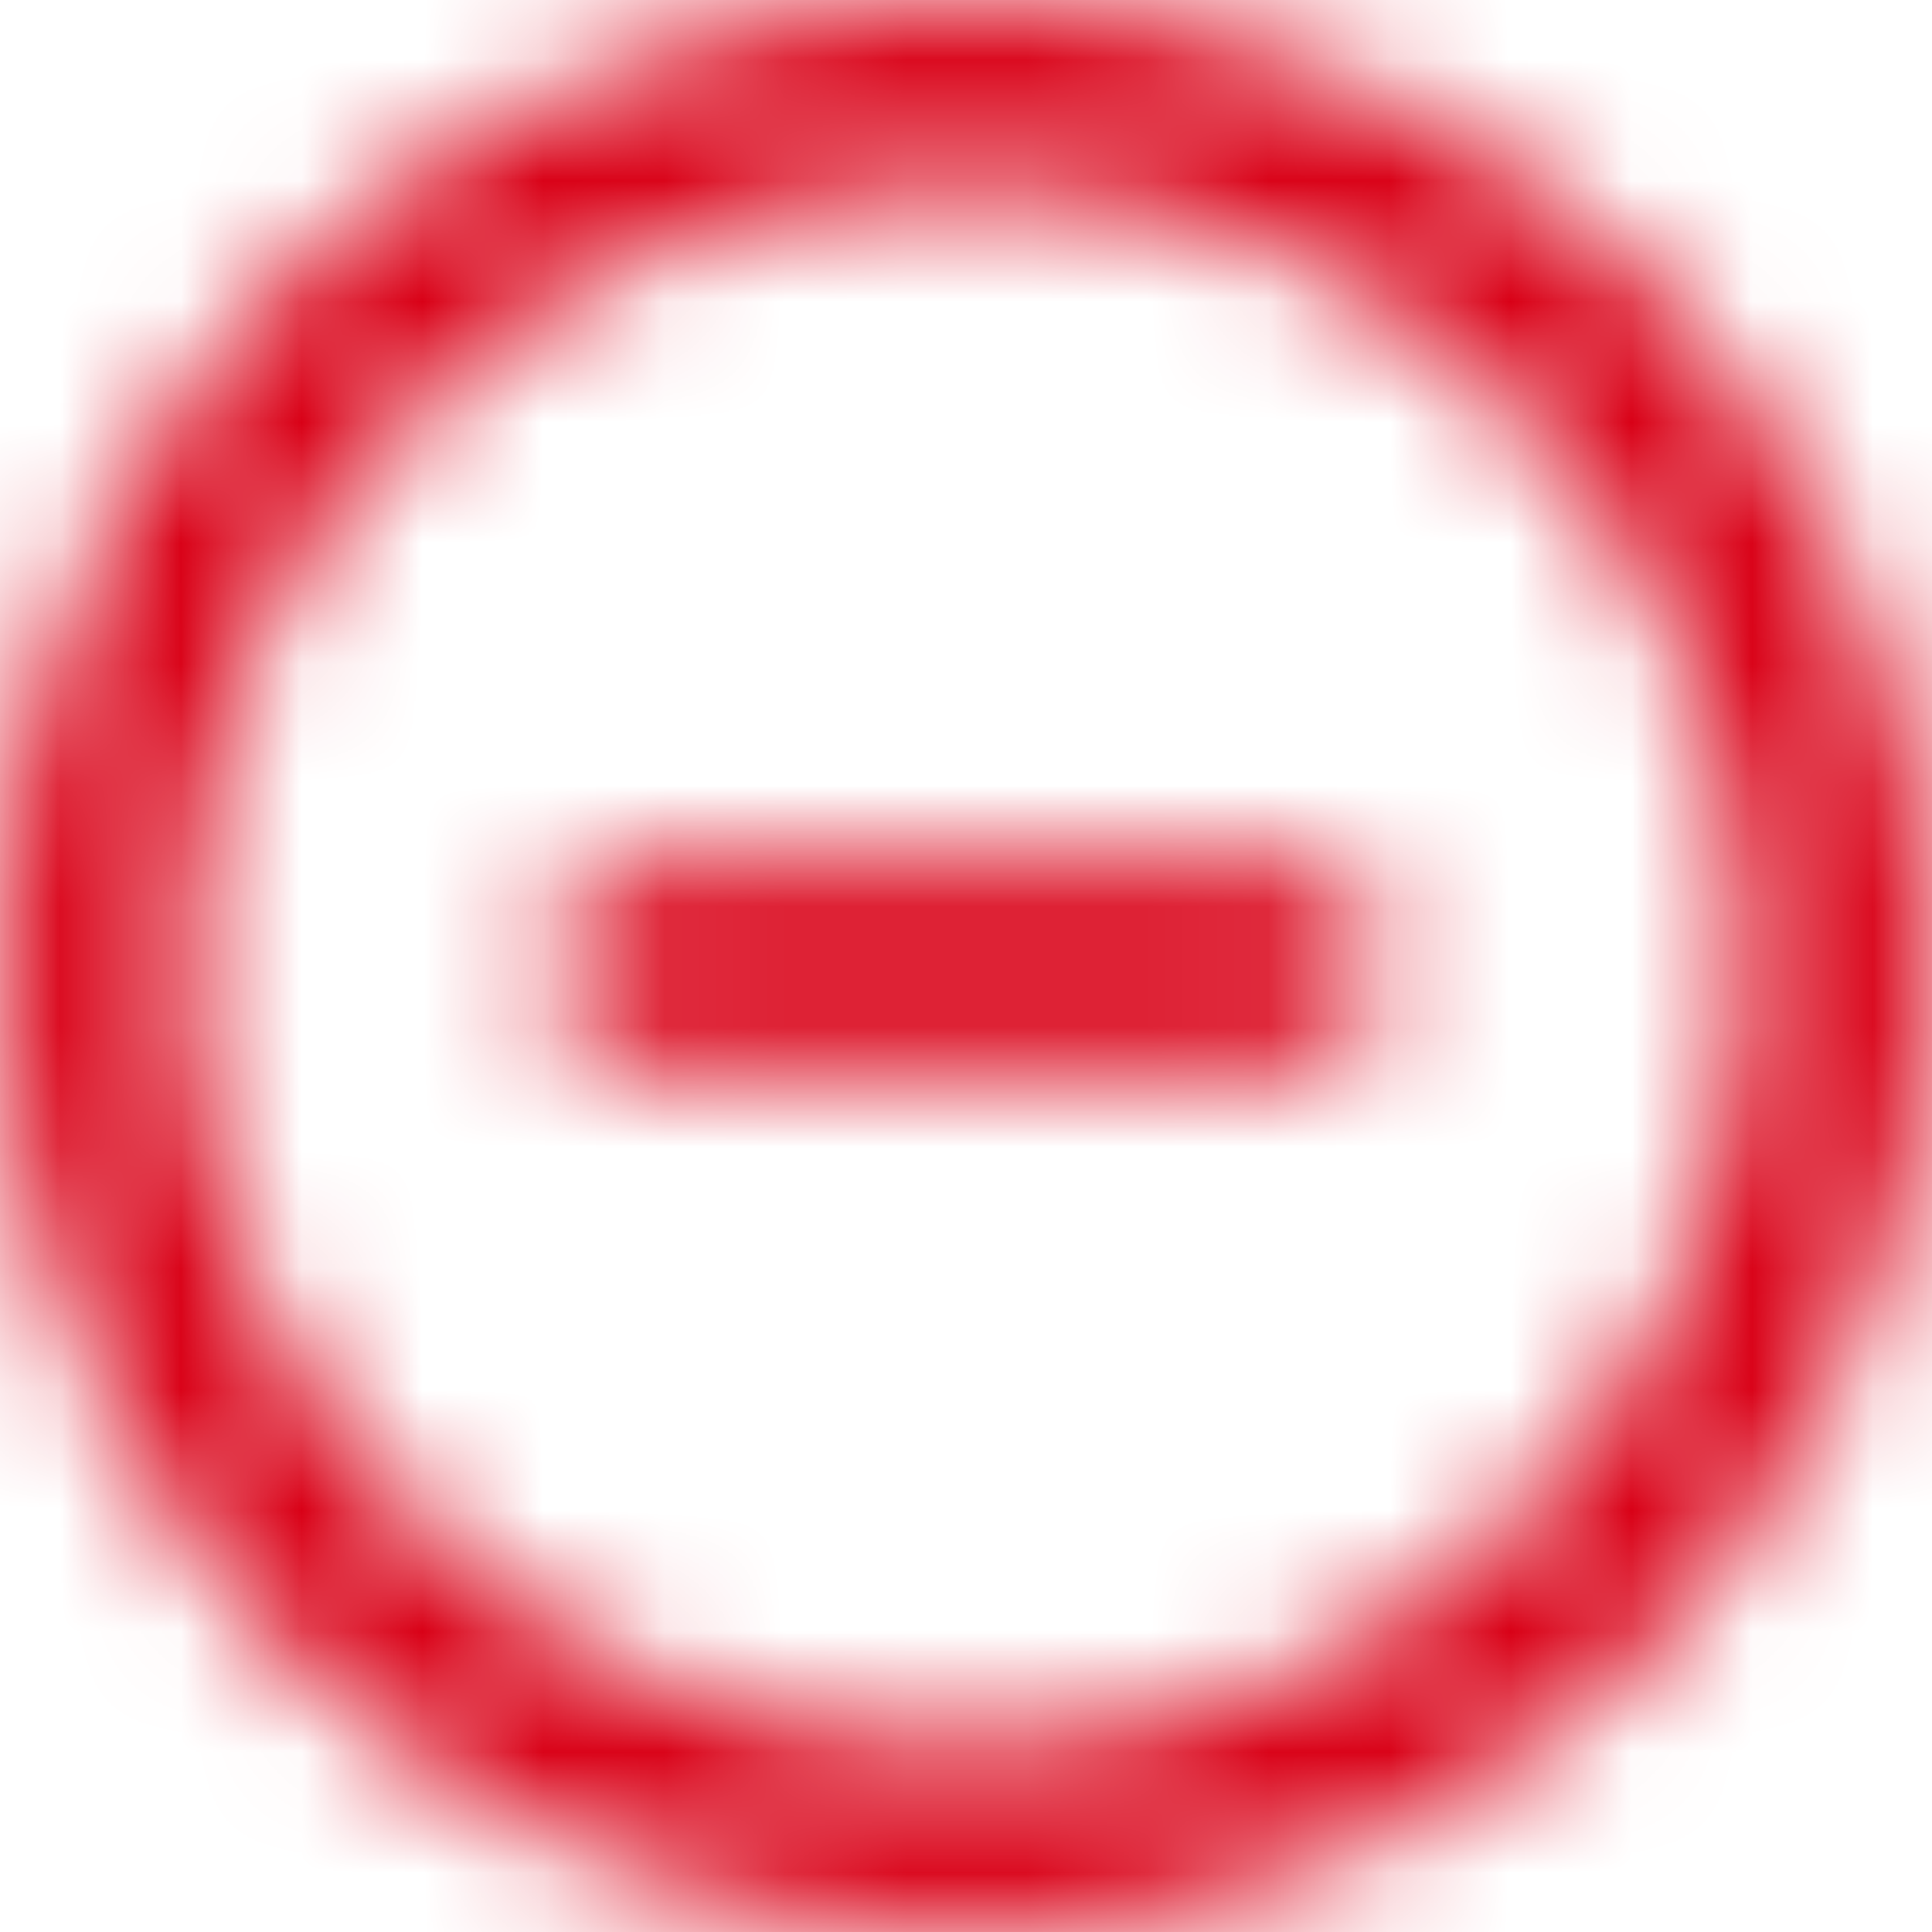 <svg xmlns="http://www.w3.org/2000/svg" xmlns:xlink="http://www.w3.org/1999/xlink" width="16" height="16" viewBox="0 0 16 16">
    <defs>
        <path id="3f4yf2wuua" d="M8 0C3.582 0 0 3.583 0 8c0 4.42 3.582 8 8 8s8-3.58 8-8c0-4.417-3.582-8-8-8zm0 14.452c-3.566 0-6.452-2.885-6.452-6.452 0-3.564 2.887-6.452 6.452-6.452 3.564 0 6.452 2.887 6.452 6.452S11.567 14.452 8 14.452zM5.375 7.125h5.25c.483 0 .875.392.875.875s-.392.875-.875.875h-5.25c-.483 0-.875-.392-.875-.875s.392-.875.875-.875z"/>
    </defs>
    <g fill="none" fill-rule="evenodd">
        <g>
            <g>
                <g transform="translate(-368 -693) translate(368 690) translate(0 3)">
                    <mask id="zhb23yw0hb" fill="#fff">
                        <use xlink:href="#3f4yf2wuua"/>
                    </mask>
                    <use fill="#FFF" fill-opacity="0" fill-rule="nonzero" xlink:href="#3f4yf2wuua"/>
                    <g fill="#D90016" mask="url(#zhb23yw0hb)">
                        <path d="M0 0H16V16H0z"/>
                    </g>
                </g>
            </g>
        </g>
    </g>
</svg>
